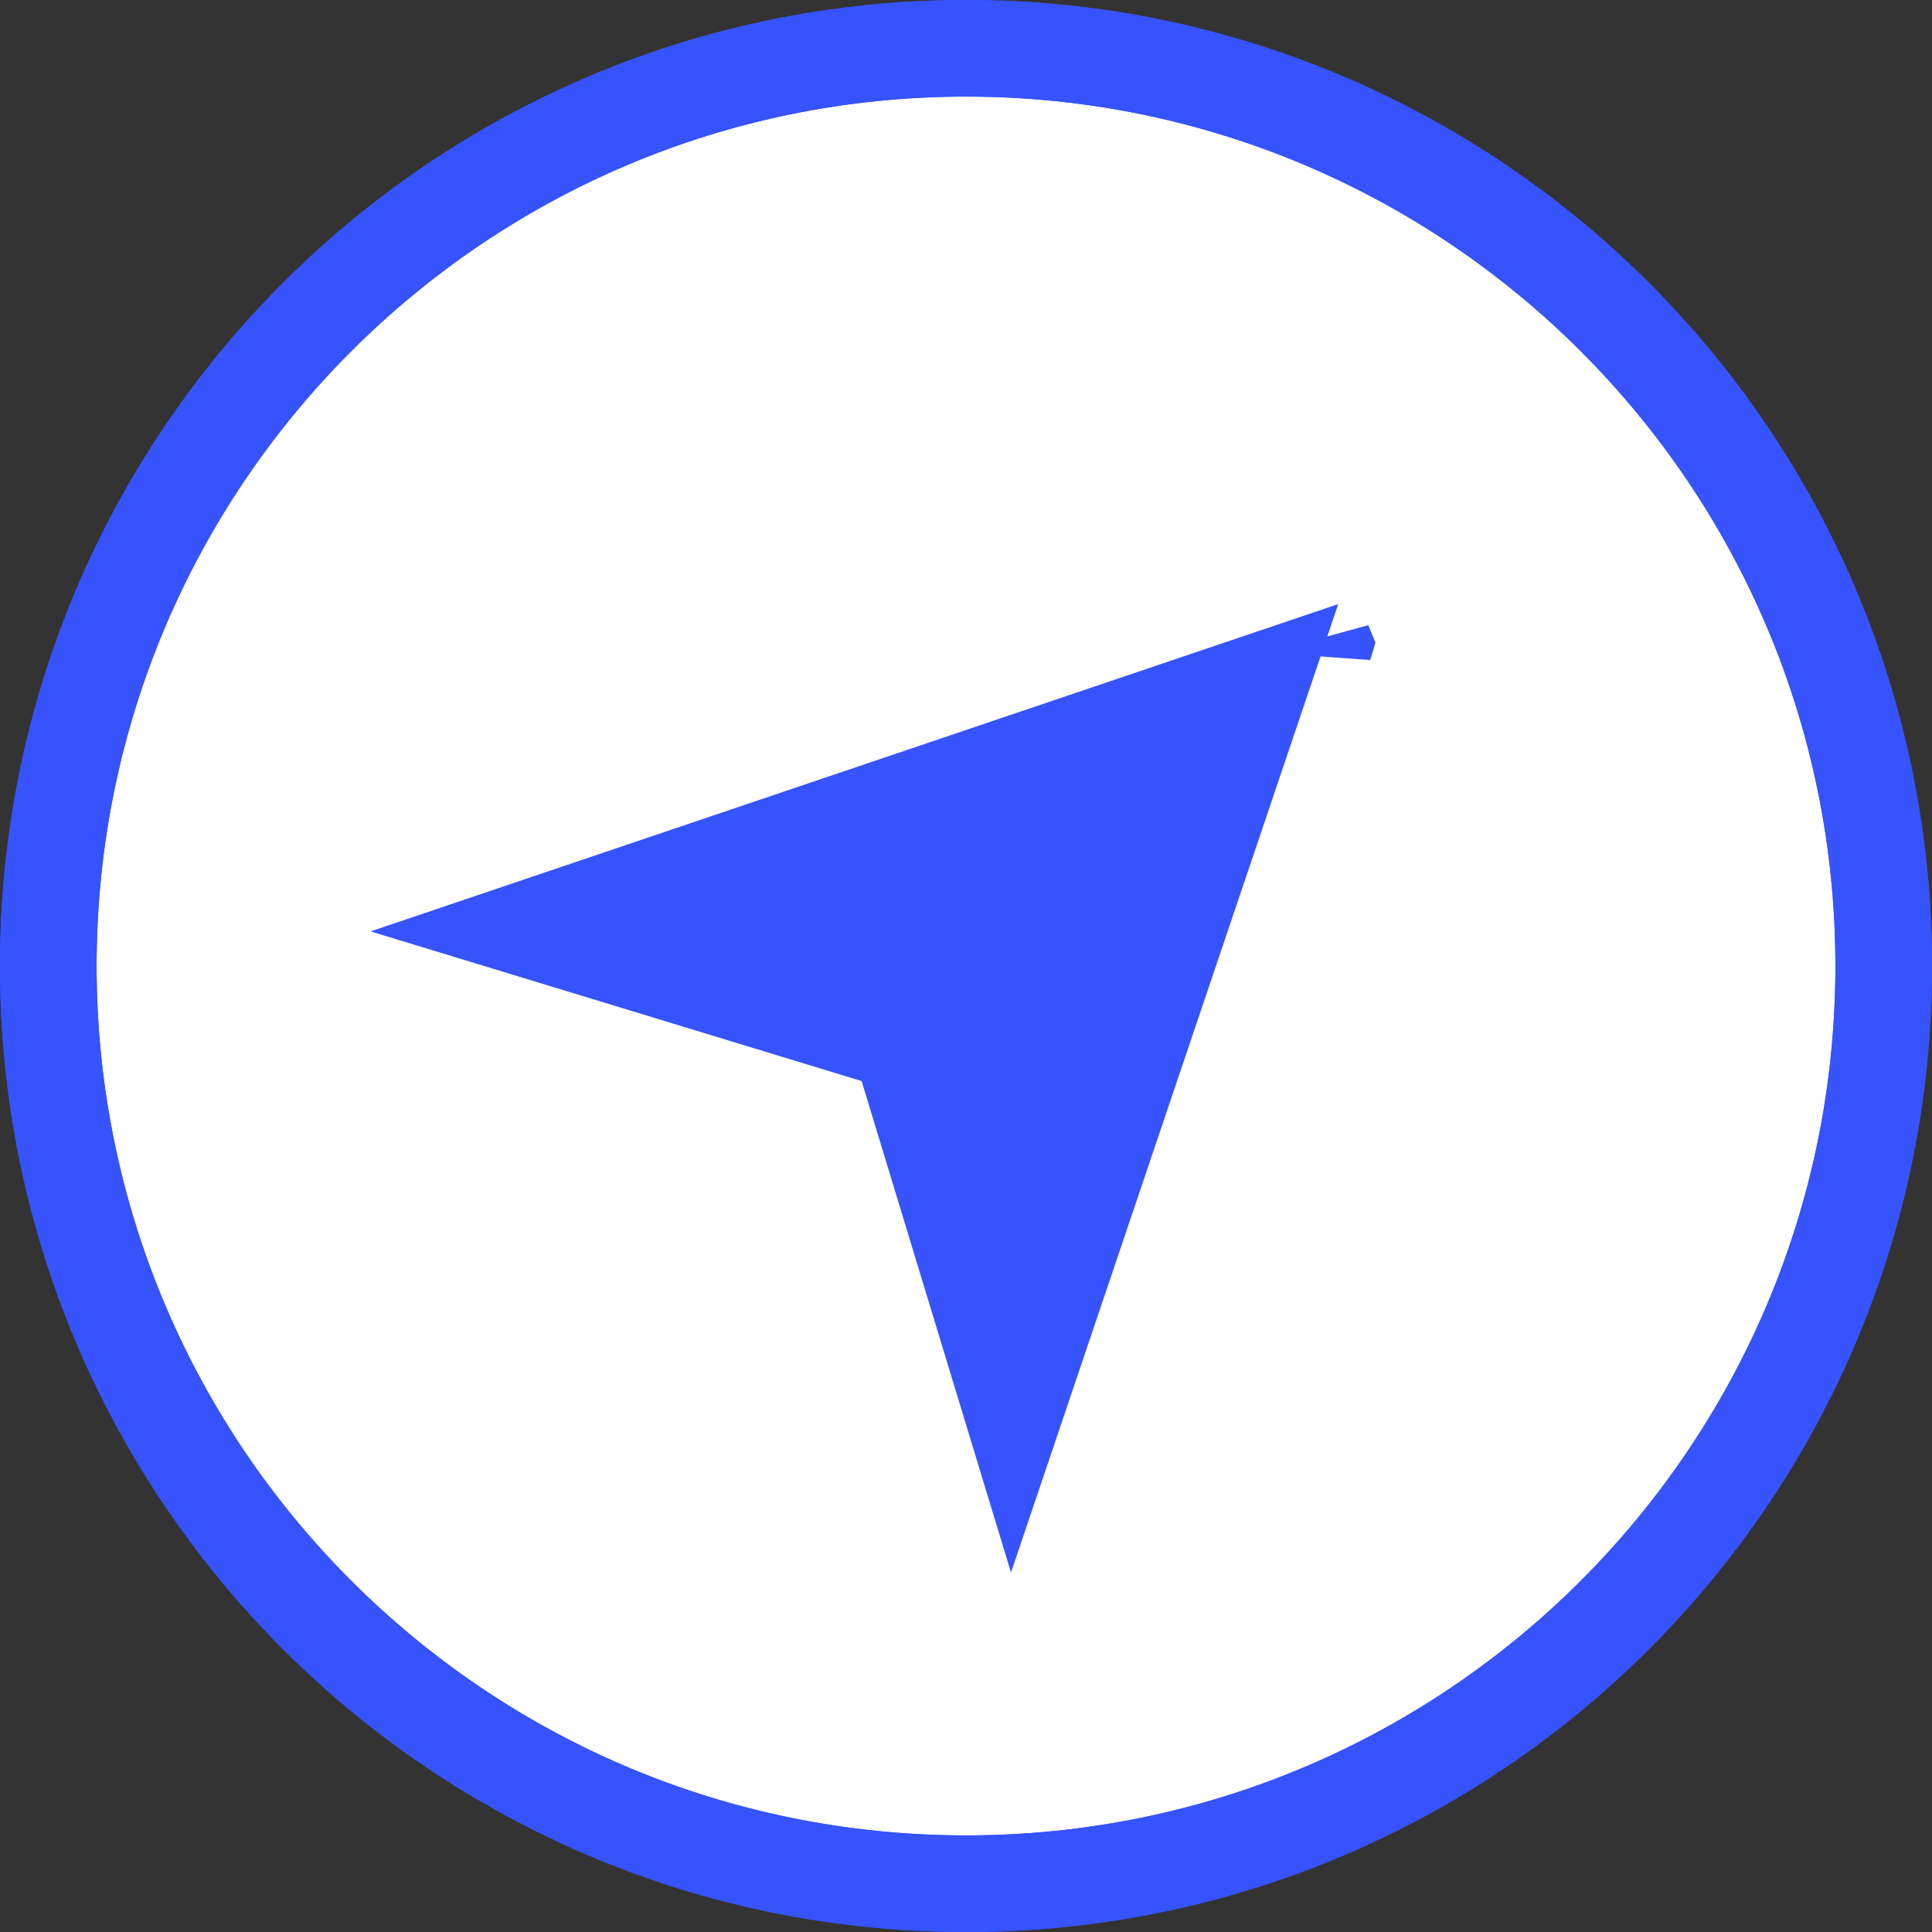 <svg width="20" height="20" viewBox="0 0 20 20" fill="none" xmlns="http://www.w3.org/2000/svg">
<rect x="0" y="0" width="20" height="20" fill="#333333" stroke="none"/>
<path d="M19.5 10C19.5 15.247 15.247 19.5 10 19.5C4.753 19.5 0.5 15.247 0.5 10C0.5 4.753 4.753 0.5 10 0.5C15.247 0.5 19.5 4.753 19.5 10Z" fill="white" stroke="#3653FE"/>
<path d="M10 19.5C15.247 19.5 19.5 15.247 19.5 10C19.5 4.753 15.247 0.5 10 0.5C4.753 0.5 0.5 4.753 0.5 10C0.5 15.247 4.753 19.5 10 19.5Z" stroke="#3653FE"/>
<path d="M5.47 9.617L13.056 7.051L10.491 14.642L9.398 11.046L9.321 10.791L9.066 10.713L5.47 9.617ZM13.706 6.689L13.709 6.679L13.702 6.662L13.706 6.689Z" fill="#3653FE" stroke="#3653FE"/>
</svg>
